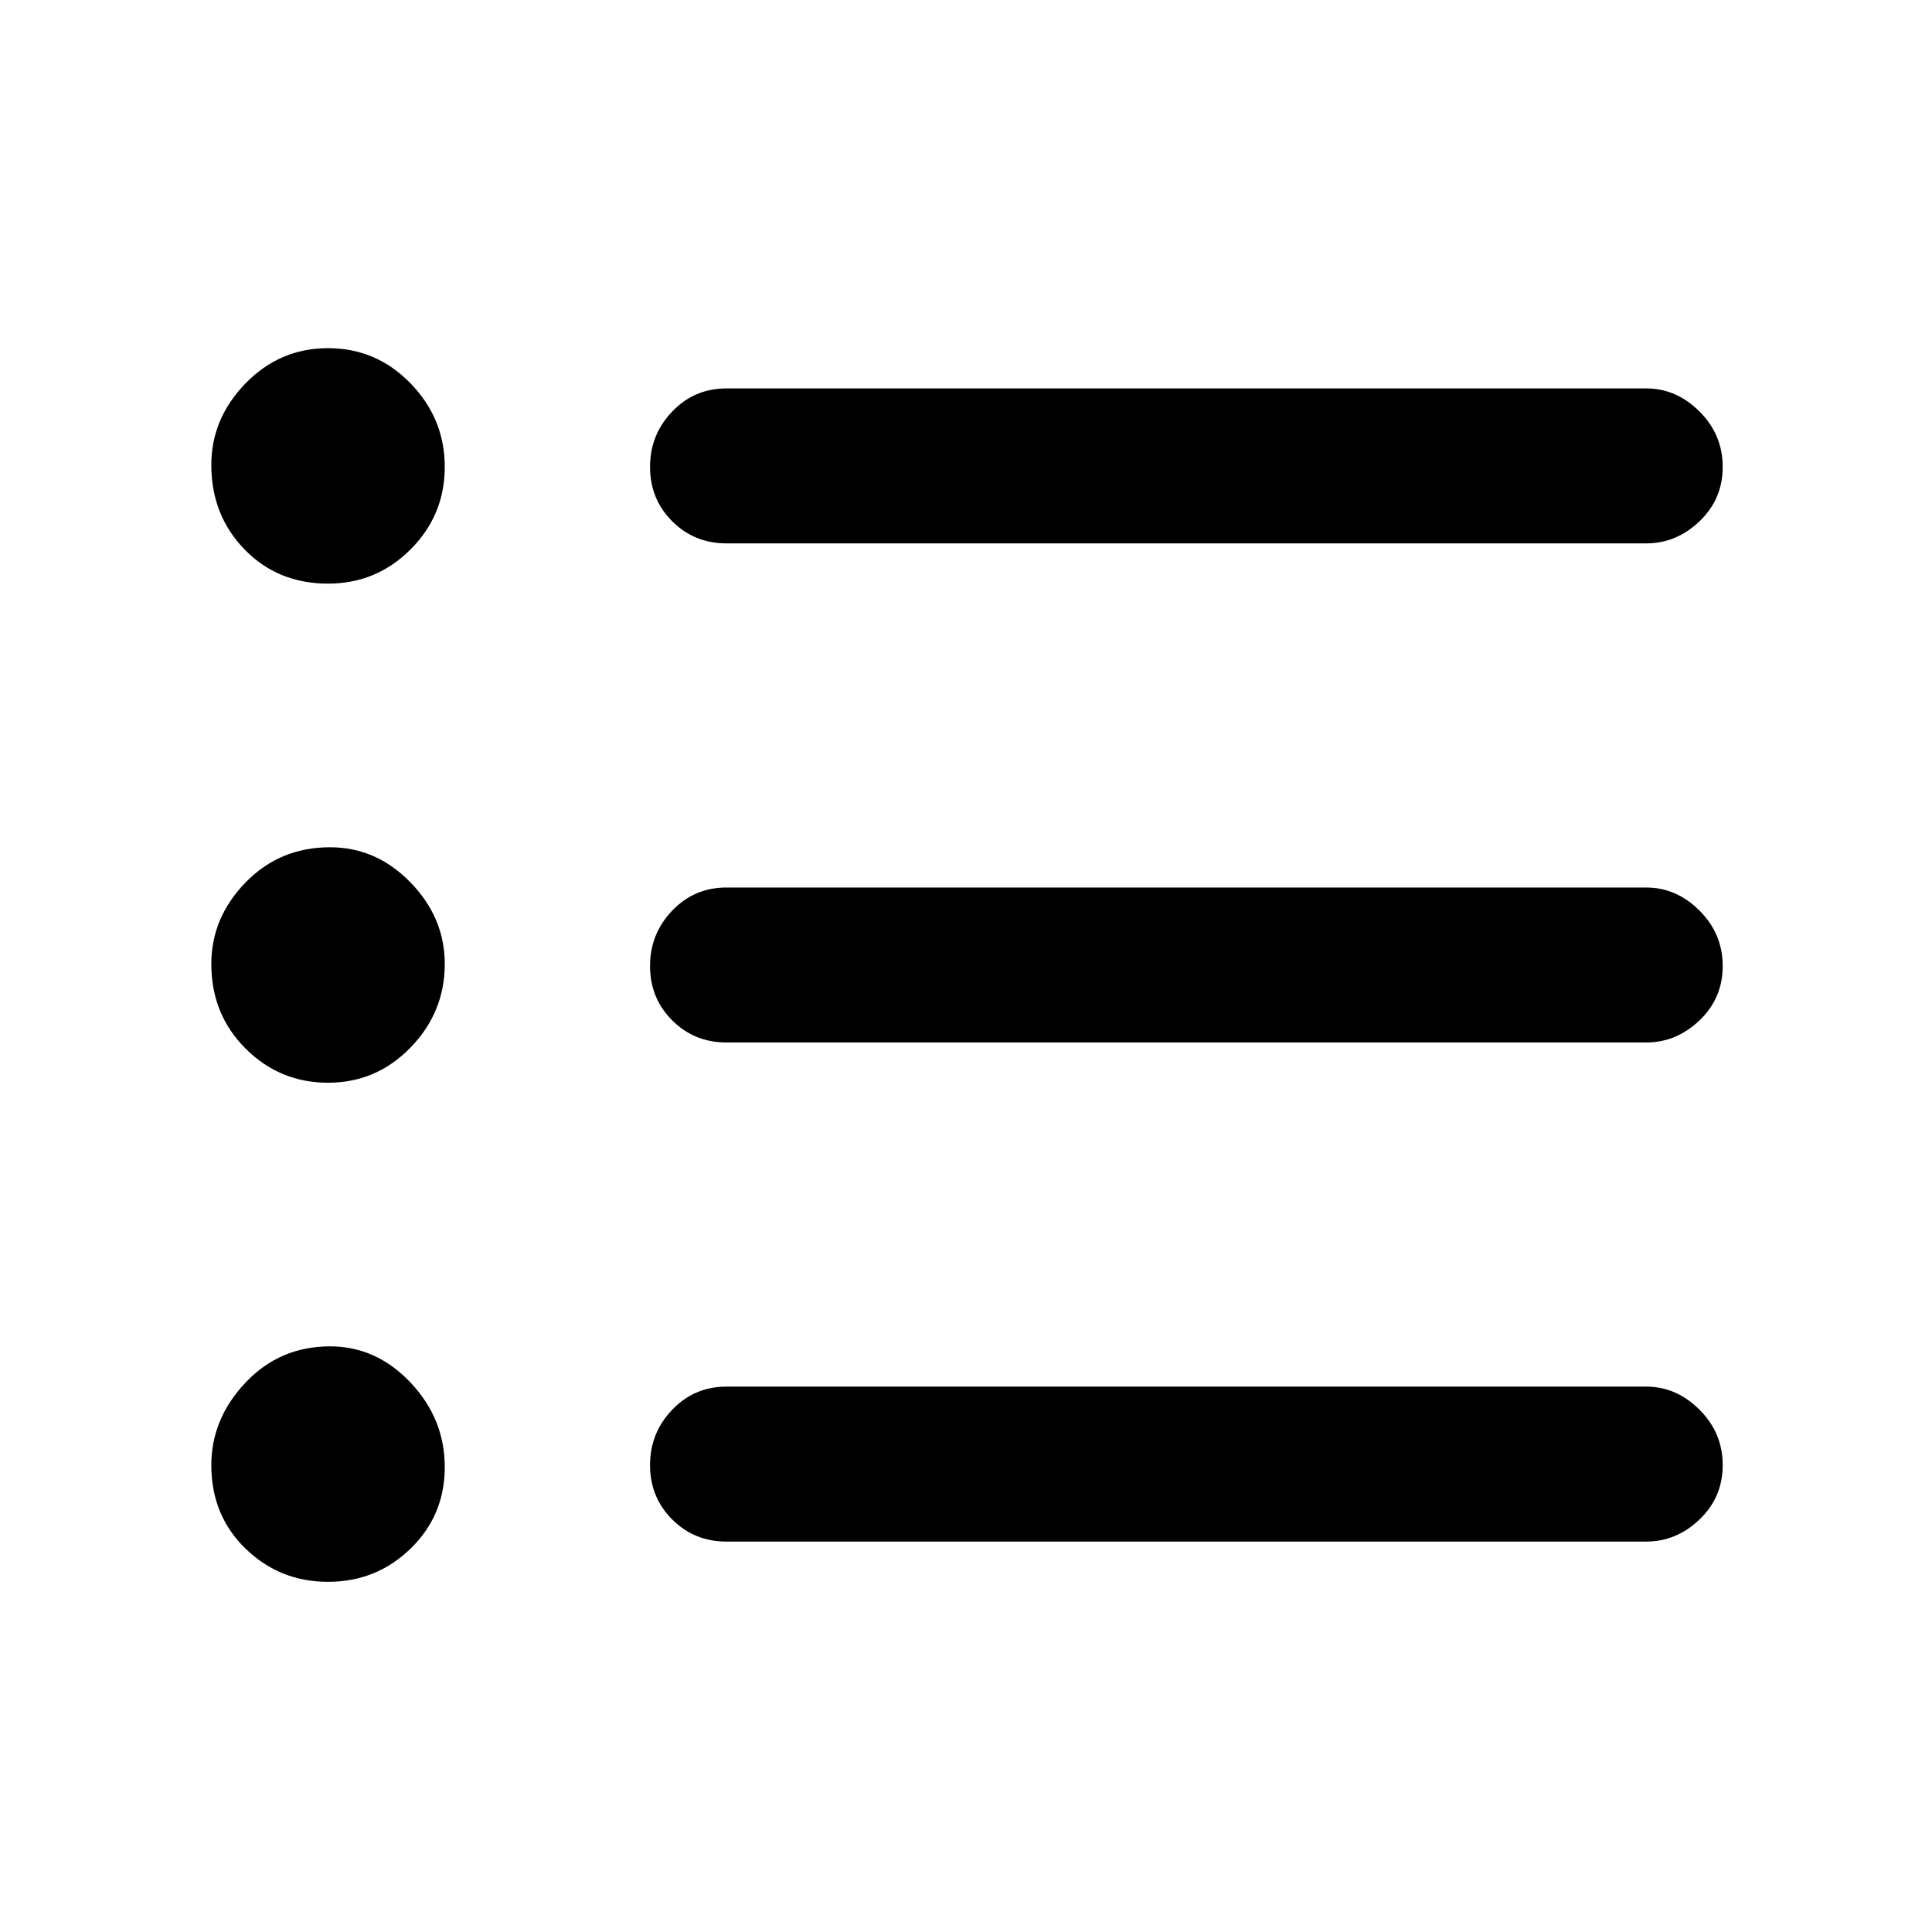 <svg xmlns="http://www.w3.org/2000/svg" height="48" width="48"><path d="M8.15 26.9q-1.2 0-2.05-.85-.85-.85-.85-2.1 0-1.15.85-2.025t2.1-.875q1.15 0 2 .875.85.875.85 2.025 0 1.2-.85 2.075-.85.875-2.05.875Zm0-12.4q-1.25 0-2.075-.85-.825-.85-.825-2.1 0-1.15.85-2.025t2.05-.875q1.2 0 2.05.875.85.875.85 2.075 0 1.2-.85 2.05-.85.85-2.05.85Zm0 24.8q-1.2 0-2.05-.825-.85-.825-.85-2.075 0-1.15.85-2.05.85-.9 2.1-.9 1.15 0 2 .9.85.9.85 2.1 0 1.2-.85 2.025t-2.05.825Zm9.9-1q-.8 0-1.35-.55t-.55-1.35q0-.8.55-1.375t1.35-.575H40.9q.75 0 1.325.575T42.8 36.4q0 .8-.575 1.35t-1.325.55Zm0-12.4q-.8 0-1.35-.55T16.15 24q0-.8.55-1.375t1.35-.575H40.9q.75 0 1.325.575T42.8 24q0 .8-.575 1.35t-1.325.55Zm0-12.4q-.8 0-1.35-.55t-.55-1.35q0-.8.55-1.375t1.35-.575H40.9q.75 0 1.325.575T42.8 11.6q0 .8-.575 1.35t-1.325.55Z"/></svg>